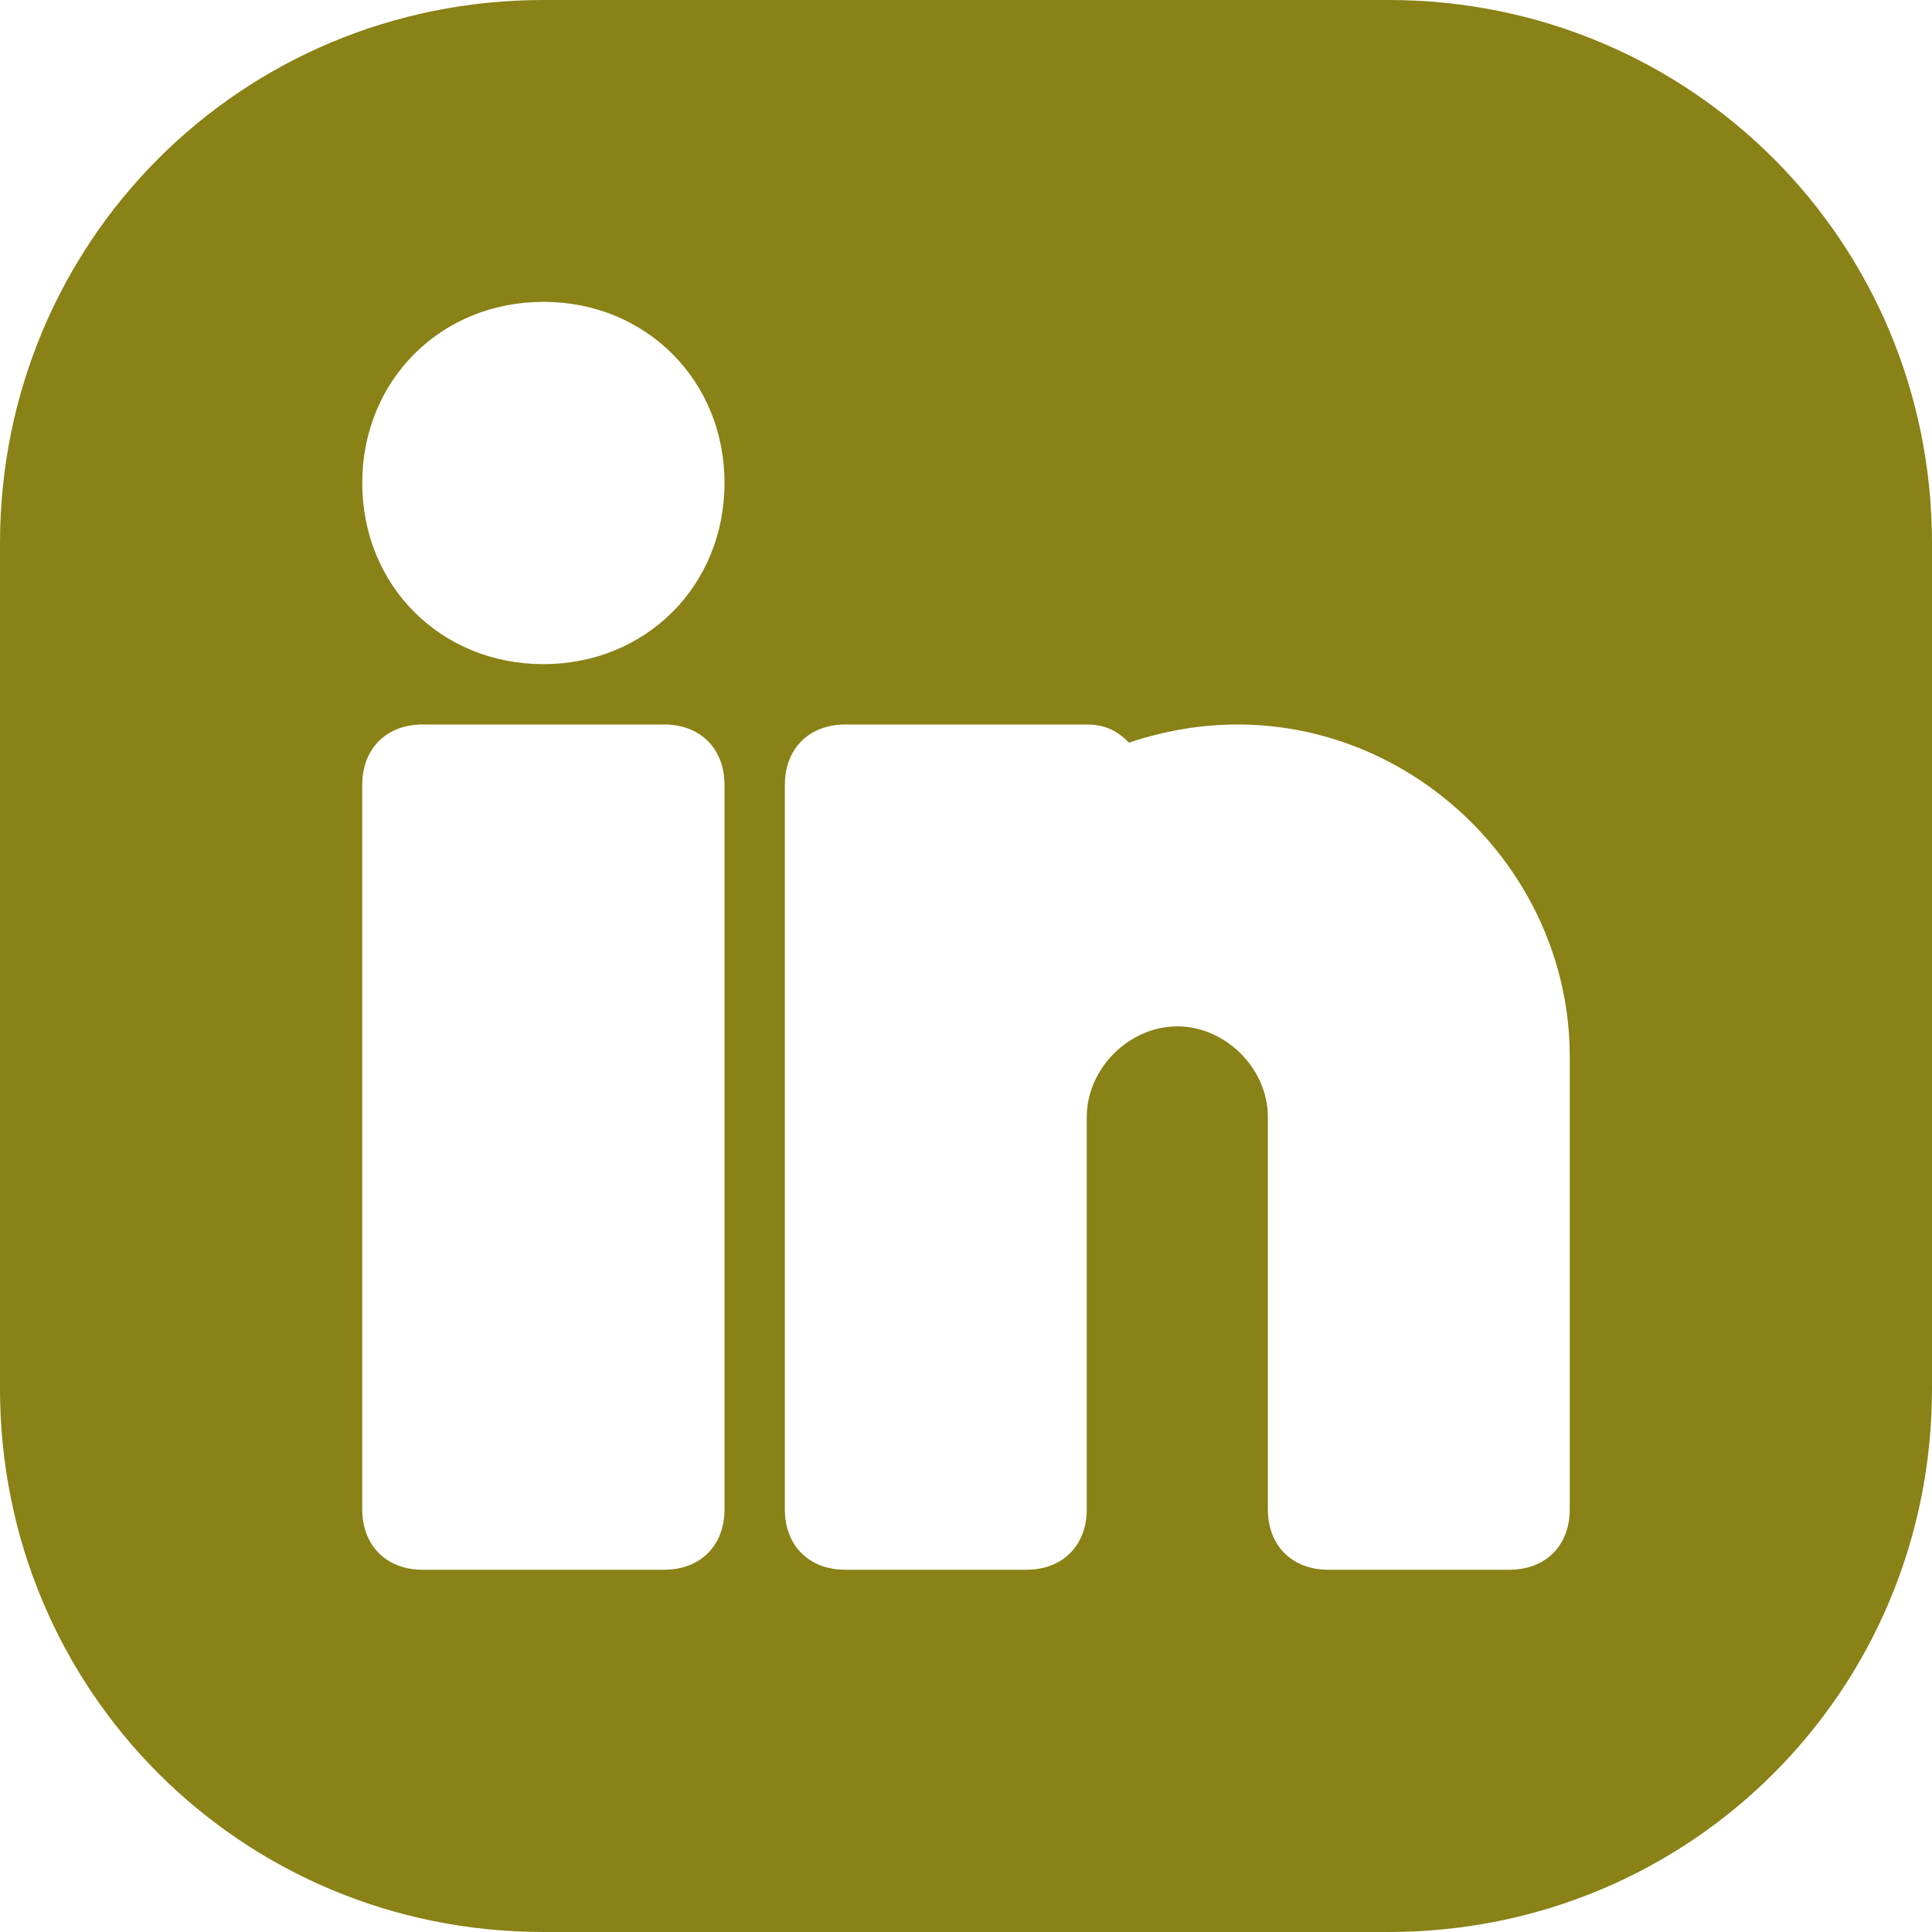 <svg width="50" height="50" viewBox="0 0 50 50" fill="none" xmlns="http://www.w3.org/2000/svg">
	<path
		d="M35.938 0H14.062C6.25 0 0 6.25 0 14.062V35.938C0 43.75 6.25 50 14.062 50H35.938C43.75 50 50 43.75 50 35.938V14.062C50 6.25 43.75 0 35.938 0ZM18.75 39.062C18.75 40 18.125 40.625 17.188 40.625H10.938C10 40.625 9.375 40 9.375 39.062V20.312C9.375 19.375 10 18.75 10.938 18.75H17.188C18.125 18.75 18.75 19.375 18.75 20.312V39.062ZM14.062 17.188C11.406 17.188 9.375 15.156 9.375 12.5C9.375 9.844 11.406 7.812 14.062 7.812C16.719 7.812 18.75 9.844 18.75 12.5C18.75 15.156 16.719 17.188 14.062 17.188ZM40.625 39.062C40.625 40 40 40.625 39.062 40.625H34.375C33.438 40.625 32.812 40 32.812 39.062V33.594V32.031V28.906C32.812 27.656 31.719 26.562 30.469 26.562C29.219 26.562 28.125 27.656 28.125 28.906V32.031V33.594V39.062C28.125 40 27.5 40.625 26.562 40.625H21.875C20.938 40.625 20.312 40 20.312 39.062V20.312C20.312 19.375 20.938 18.75 21.875 18.75H28.125C28.594 18.75 28.906 18.906 29.219 19.219C30.156 18.906 31.094 18.75 32.031 18.75C36.719 18.75 40.625 22.656 40.625 27.344V39.062Z"
		fill="#8A8117" />
</svg>